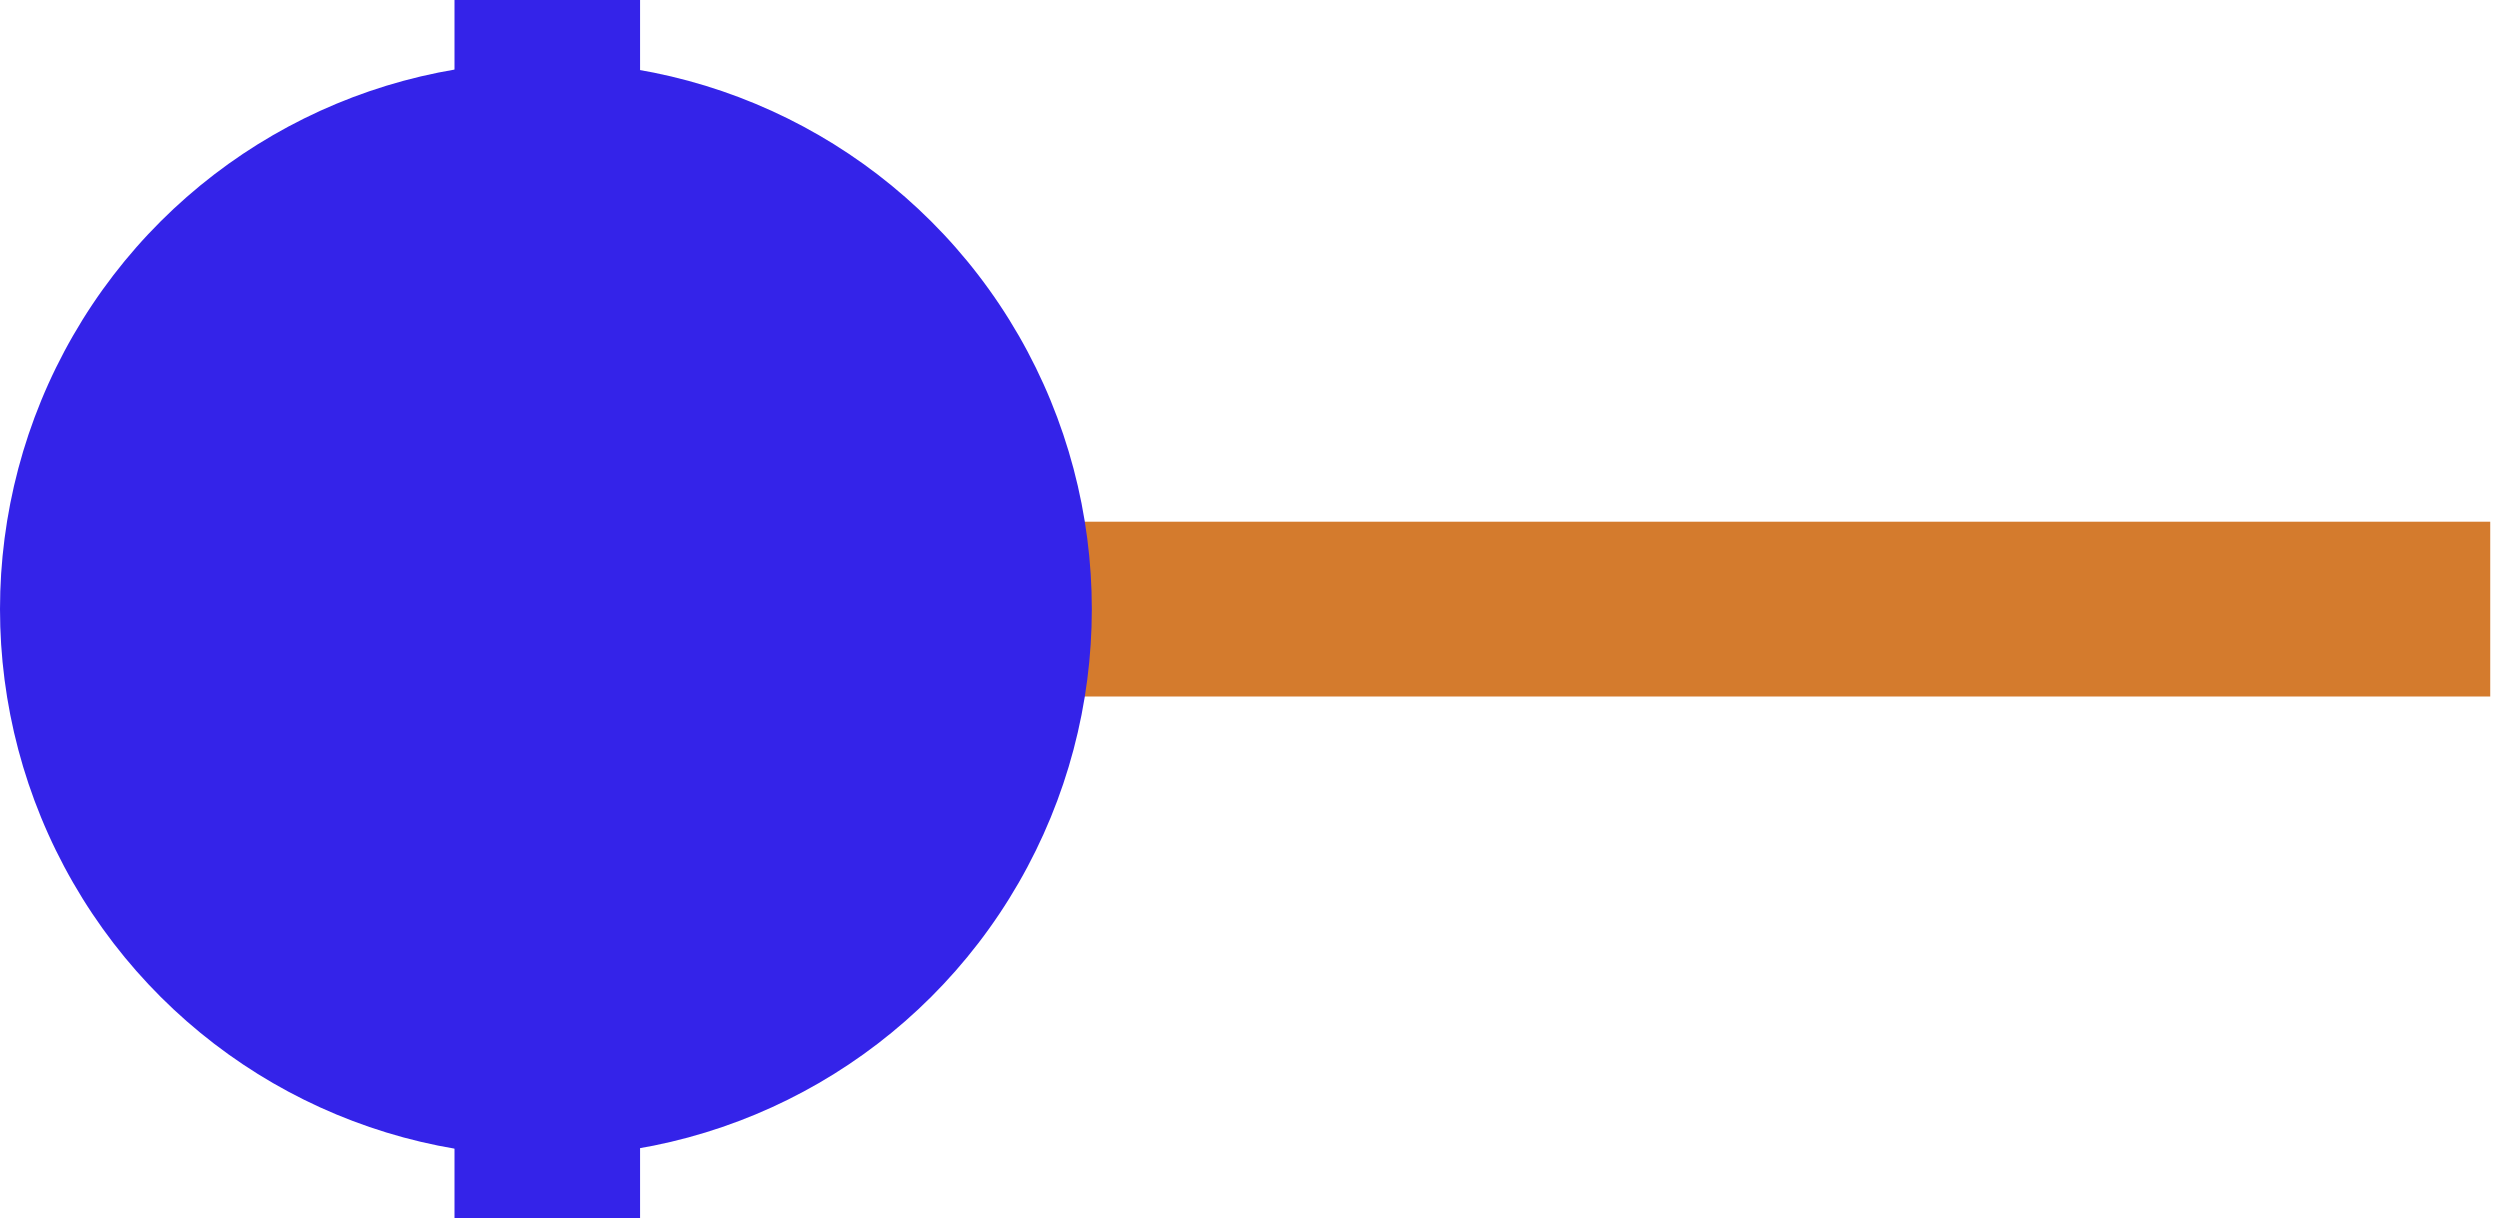 <svg width="236" height="115" viewBox="0 0 236 115" fill="none" xmlns="http://www.w3.org/2000/svg">
<rect x="93.676" y="65.75" width="16.501" height="141.402" transform="rotate(-90 93.676 65.75)" fill="#D47B2D"/>
<ellipse cx="51.534" cy="57.501" rx="51.661" ry="51.534" transform="rotate(-90 51.534 57.501)" fill="#3423E9"/>
<rect x="42.905" y="115" width="115" height="17.517" transform="rotate(-90 42.905 115)" fill="#3423E9"/>
</svg>
